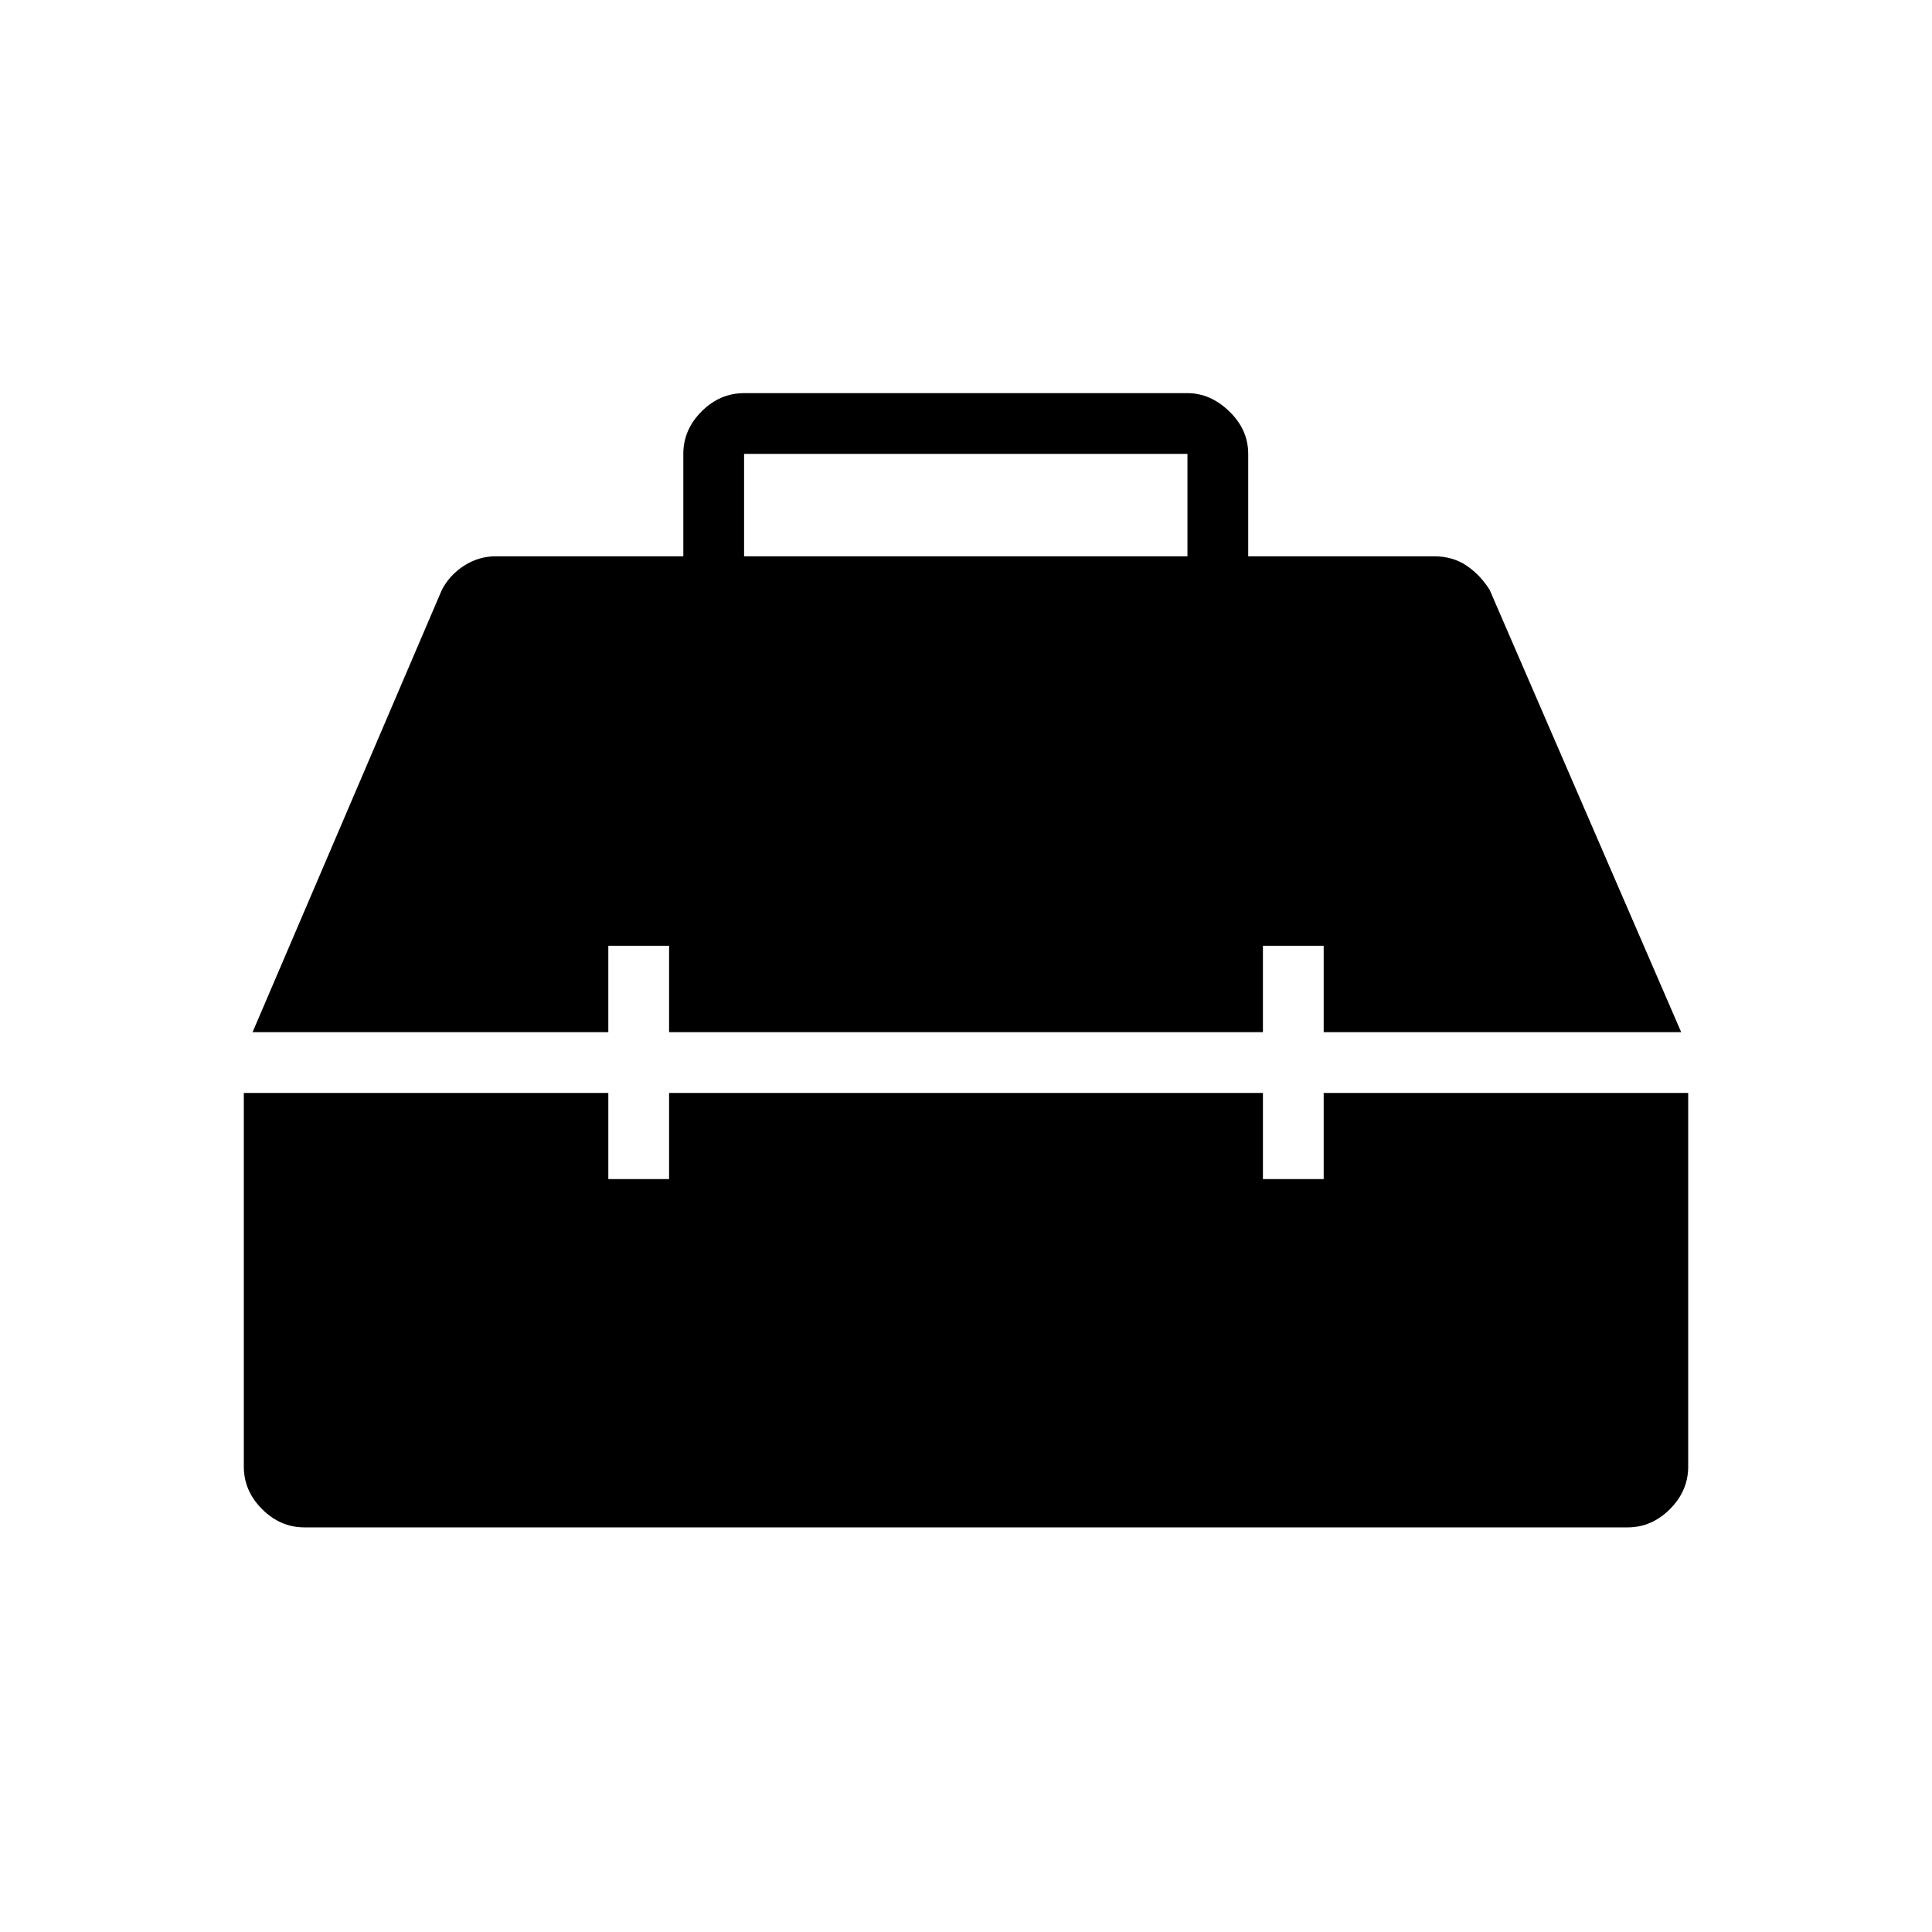 <svg xmlns="http://www.w3.org/2000/svg" height="48" viewBox="0 -960 960 960" width="48"><path d="M151.35-201.04q-12.04 0-21.12-9.08-9.08-9.08-9.08-21.11v-185.69h181.12v42.8h30.19v-42.8h295.08v42.8h30.19v-42.8h181.12v185.69q0 12.03-9.08 21.11t-21.12 9.08h-657.3ZM125.5-447.12l94.04-219.73q3.76-7.31 11-12.02 7.23-4.71 15.96-4.71h93.04v-50.88q0-12.03 9.08-21.11t21.11-9.08h220.31q11.43 0 20.81 9.08 9.38 9.08 9.38 21.11v50.88h92.27q9.48 0 16.34 4.71 6.86 4.71 11.39 12.02l95.15 219.73H657.73v-42.92h-30.19v42.92H332.46v-42.92h-30.19v42.92H125.5Zm244.23-236.46h220.31v-50.88H369.73v50.88Z"/></svg>
